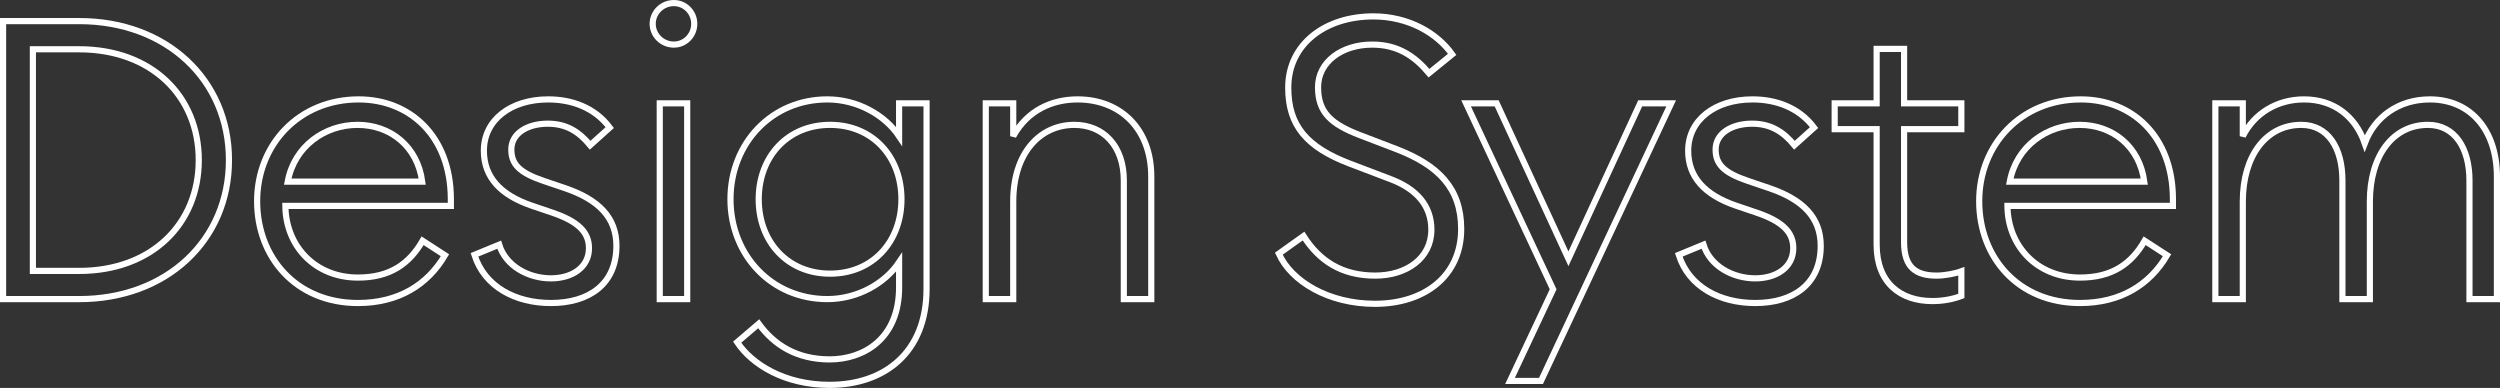 <svg width="812" height="126" viewBox="0 0 812 126" fill="none" xmlns="http://www.w3.org/2000/svg">
<rect x="0" y="0" width="812" height="126" fill="#333333" stroke="none"/>
<path d="M1 97.148H25.71C54.114 97.148 74.367 78.071 74.367 51.999C74.367 25.927 54.114 6.85 25.71 6.85H1V97.148ZM10.68 87.991V16.007H25.71C49.147 16.007 64.559 31.142 64.559 51.999C64.559 72.856 49.147 87.991 25.71 87.991H10.68Z" stroke="white" stroke-width="2"/>
<path d="M116.25 98.419C129.496 98.419 138.922 92.442 144.526 82.904L137.266 78.198C132.935 85.701 126.694 90.153 116.25 90.153C102.366 90.153 92.813 79.978 92.686 66.879H146.437V64.463C146.31 44.114 133.063 32.286 116.504 32.286C97.144 32.286 83.515 46.912 83.515 65.353C83.515 83.667 96.252 98.419 116.25 98.419ZM116.122 40.553C126.822 40.553 135.61 47.548 137.139 58.994H93.45C95.615 47.42 105.55 40.553 116.122 40.553Z" stroke="white" stroke-width="2"/>
<path d="M178.942 98.419C191.297 98.419 200.213 92.315 200.213 79.851C200.213 70.567 194.354 64.844 183.655 61.156L176.522 58.739C168.625 56.069 166.078 53.271 166.078 48.565C166.078 43.224 171.427 40.171 177.923 40.171C184.037 40.171 188.113 42.842 191.679 47.166L198.048 41.443C193.08 34.83 185.566 32.286 178.051 32.286C165.823 32.286 157.161 39.027 157.161 48.947C157.161 57.595 162.638 63.318 172.574 66.752L179.324 69.041C187.986 71.966 191.297 75.527 191.297 80.614C191.297 86.846 185.82 90.407 178.942 90.407C171.682 90.407 164.294 86.465 162.129 79.47L154.104 82.776C157.416 93.205 167.479 98.419 178.942 98.419Z" stroke="white" stroke-width="2"/>
<path d="M218.871 14.481C222.565 14.481 225.494 11.429 225.494 7.741C225.494 4.052 222.565 1 218.871 1C215.05 1 211.993 4.052 211.993 7.741C211.993 11.429 215.05 14.481 218.871 14.481ZM214.285 97.148H223.201V33.558H214.285V97.148Z" stroke="white" stroke-width="2"/>
<path d="M269.483 125C287.188 125 300.944 114.571 300.944 93.841V33.558H292.028V44.241C287.442 37.373 278.526 32.286 268.719 32.286C250.632 32.286 237.258 46.53 237.258 64.717C237.258 82.904 250.632 97.148 268.719 97.148C278.526 97.148 287.442 92.061 292.028 85.193V93.332C292.028 110.12 280.437 116.733 269.483 116.733C258.784 116.733 251.396 112.028 246.428 105.16L239.423 111.137C244.263 118.387 254.835 125 269.483 125ZM269.61 88.881C255.727 88.881 246.428 78.452 246.428 64.717C246.428 50.981 255.727 40.553 269.61 40.553C283.494 40.553 292.792 50.981 292.792 64.717C292.792 78.452 283.494 88.881 269.61 88.881Z" stroke="white" stroke-width="2"/>
<path d="M320.18 97.148H329.097V65.48C329.097 49.71 337.758 40.553 348.967 40.553C358.392 40.553 365.016 47.42 365.016 58.612V97.148H373.932V57.34C373.932 41.825 363.869 32.286 349.986 32.286C341.706 32.286 333.682 35.847 329.097 44.241V33.558H320.18V97.148Z" stroke="white" stroke-width="2"/>
<path d="M446.569 98.674C462.872 98.674 474.59 89.517 474.59 74.383C474.59 61.029 467.075 53.652 453.574 48.438L441.601 43.859C432.43 40.298 428.099 36.61 428.099 28.344C428.099 20.077 435.869 14.481 445.677 14.481C453.956 14.481 459.433 18.169 464.146 23.765L471.661 17.66C466.821 10.793 457.523 5.324 446.059 5.324C430.392 5.324 418.419 14.354 418.419 28.471C418.419 40.807 424.406 47.802 438.417 53.144L451.791 58.231C460.07 61.41 464.91 66.752 464.91 74.637C464.91 83.921 456.758 89.517 446.696 89.517C435.742 89.517 428.482 84.684 423.387 76.672L415.362 82.395C419.438 91.425 431.539 98.674 446.569 98.674Z" stroke="white" stroke-width="2"/>
<path d="M500.512 123.728L542.8 33.558H532.737L509.428 84.048L486.119 33.558H476.184L504.461 93.968L490.45 123.728H500.512Z" stroke="white" stroke-width="2"/>
<path d="M570.099 98.419C582.454 98.419 591.37 92.315 591.37 79.851C591.37 70.567 585.511 64.844 574.811 61.156L567.679 58.739C559.781 56.069 557.234 53.271 557.234 48.565C557.234 43.224 562.584 40.171 569.08 40.171C575.194 40.171 579.269 42.842 582.836 47.166L589.205 41.443C584.237 34.83 576.722 32.286 569.207 32.286C556.979 32.286 548.318 39.027 548.318 48.947C548.318 57.595 553.795 63.318 563.73 66.752L570.481 69.041C579.142 71.966 582.454 75.527 582.454 80.614C582.454 86.846 576.977 90.407 570.099 90.407C562.838 90.407 555.451 86.465 553.285 79.47L545.261 82.776C548.573 93.205 558.635 98.419 570.099 98.419Z" stroke="white" stroke-width="2"/>
<path d="M627.62 97.784C631.186 97.784 634.37 97.148 637.045 96.13V88.118C635.007 88.881 631.568 89.517 629.021 89.517C622.27 89.517 618.449 86.846 618.449 78.707V41.952H637.045V33.558H618.449V15.88H609.533V33.558H595.904V41.952H609.533V79.47C609.533 91.933 617.302 97.784 627.62 97.784Z" stroke="white" stroke-width="2"/>
<path d="M675.578 98.419C688.824 98.419 698.25 92.442 703.854 82.904L696.594 78.198C692.264 85.701 686.022 90.153 675.578 90.153C661.694 90.153 652.141 79.978 652.014 66.879H705.765V64.463C705.638 44.114 692.391 32.286 675.833 32.286C656.472 32.286 642.843 46.912 642.843 65.353C642.843 83.667 655.58 98.419 675.578 98.419ZM675.45 40.553C686.15 40.553 694.938 47.548 696.467 58.994H652.778C654.943 47.42 664.878 40.553 675.45 40.553Z" stroke="white" stroke-width="2"/>
<path d="M719.546 97.148H728.463V65.48C728.463 50.346 736.232 40.553 747.441 40.553C756.23 40.553 760.815 48.184 760.815 58.612V97.148H769.731V65.48C769.731 50.346 777.374 40.553 788.582 40.553C797.371 40.553 802.084 48.184 802.084 58.612V97.148H811V57.34C811 42.461 802.593 32.286 789.219 32.286C779.029 32.286 771.26 38.009 768.075 46.53C765.018 37.755 758.013 32.286 748.333 32.286C739.544 32.286 732.156 36.865 728.463 44.241V33.558H719.546V97.148Z" stroke="white" stroke-width="2"/>
</svg>
